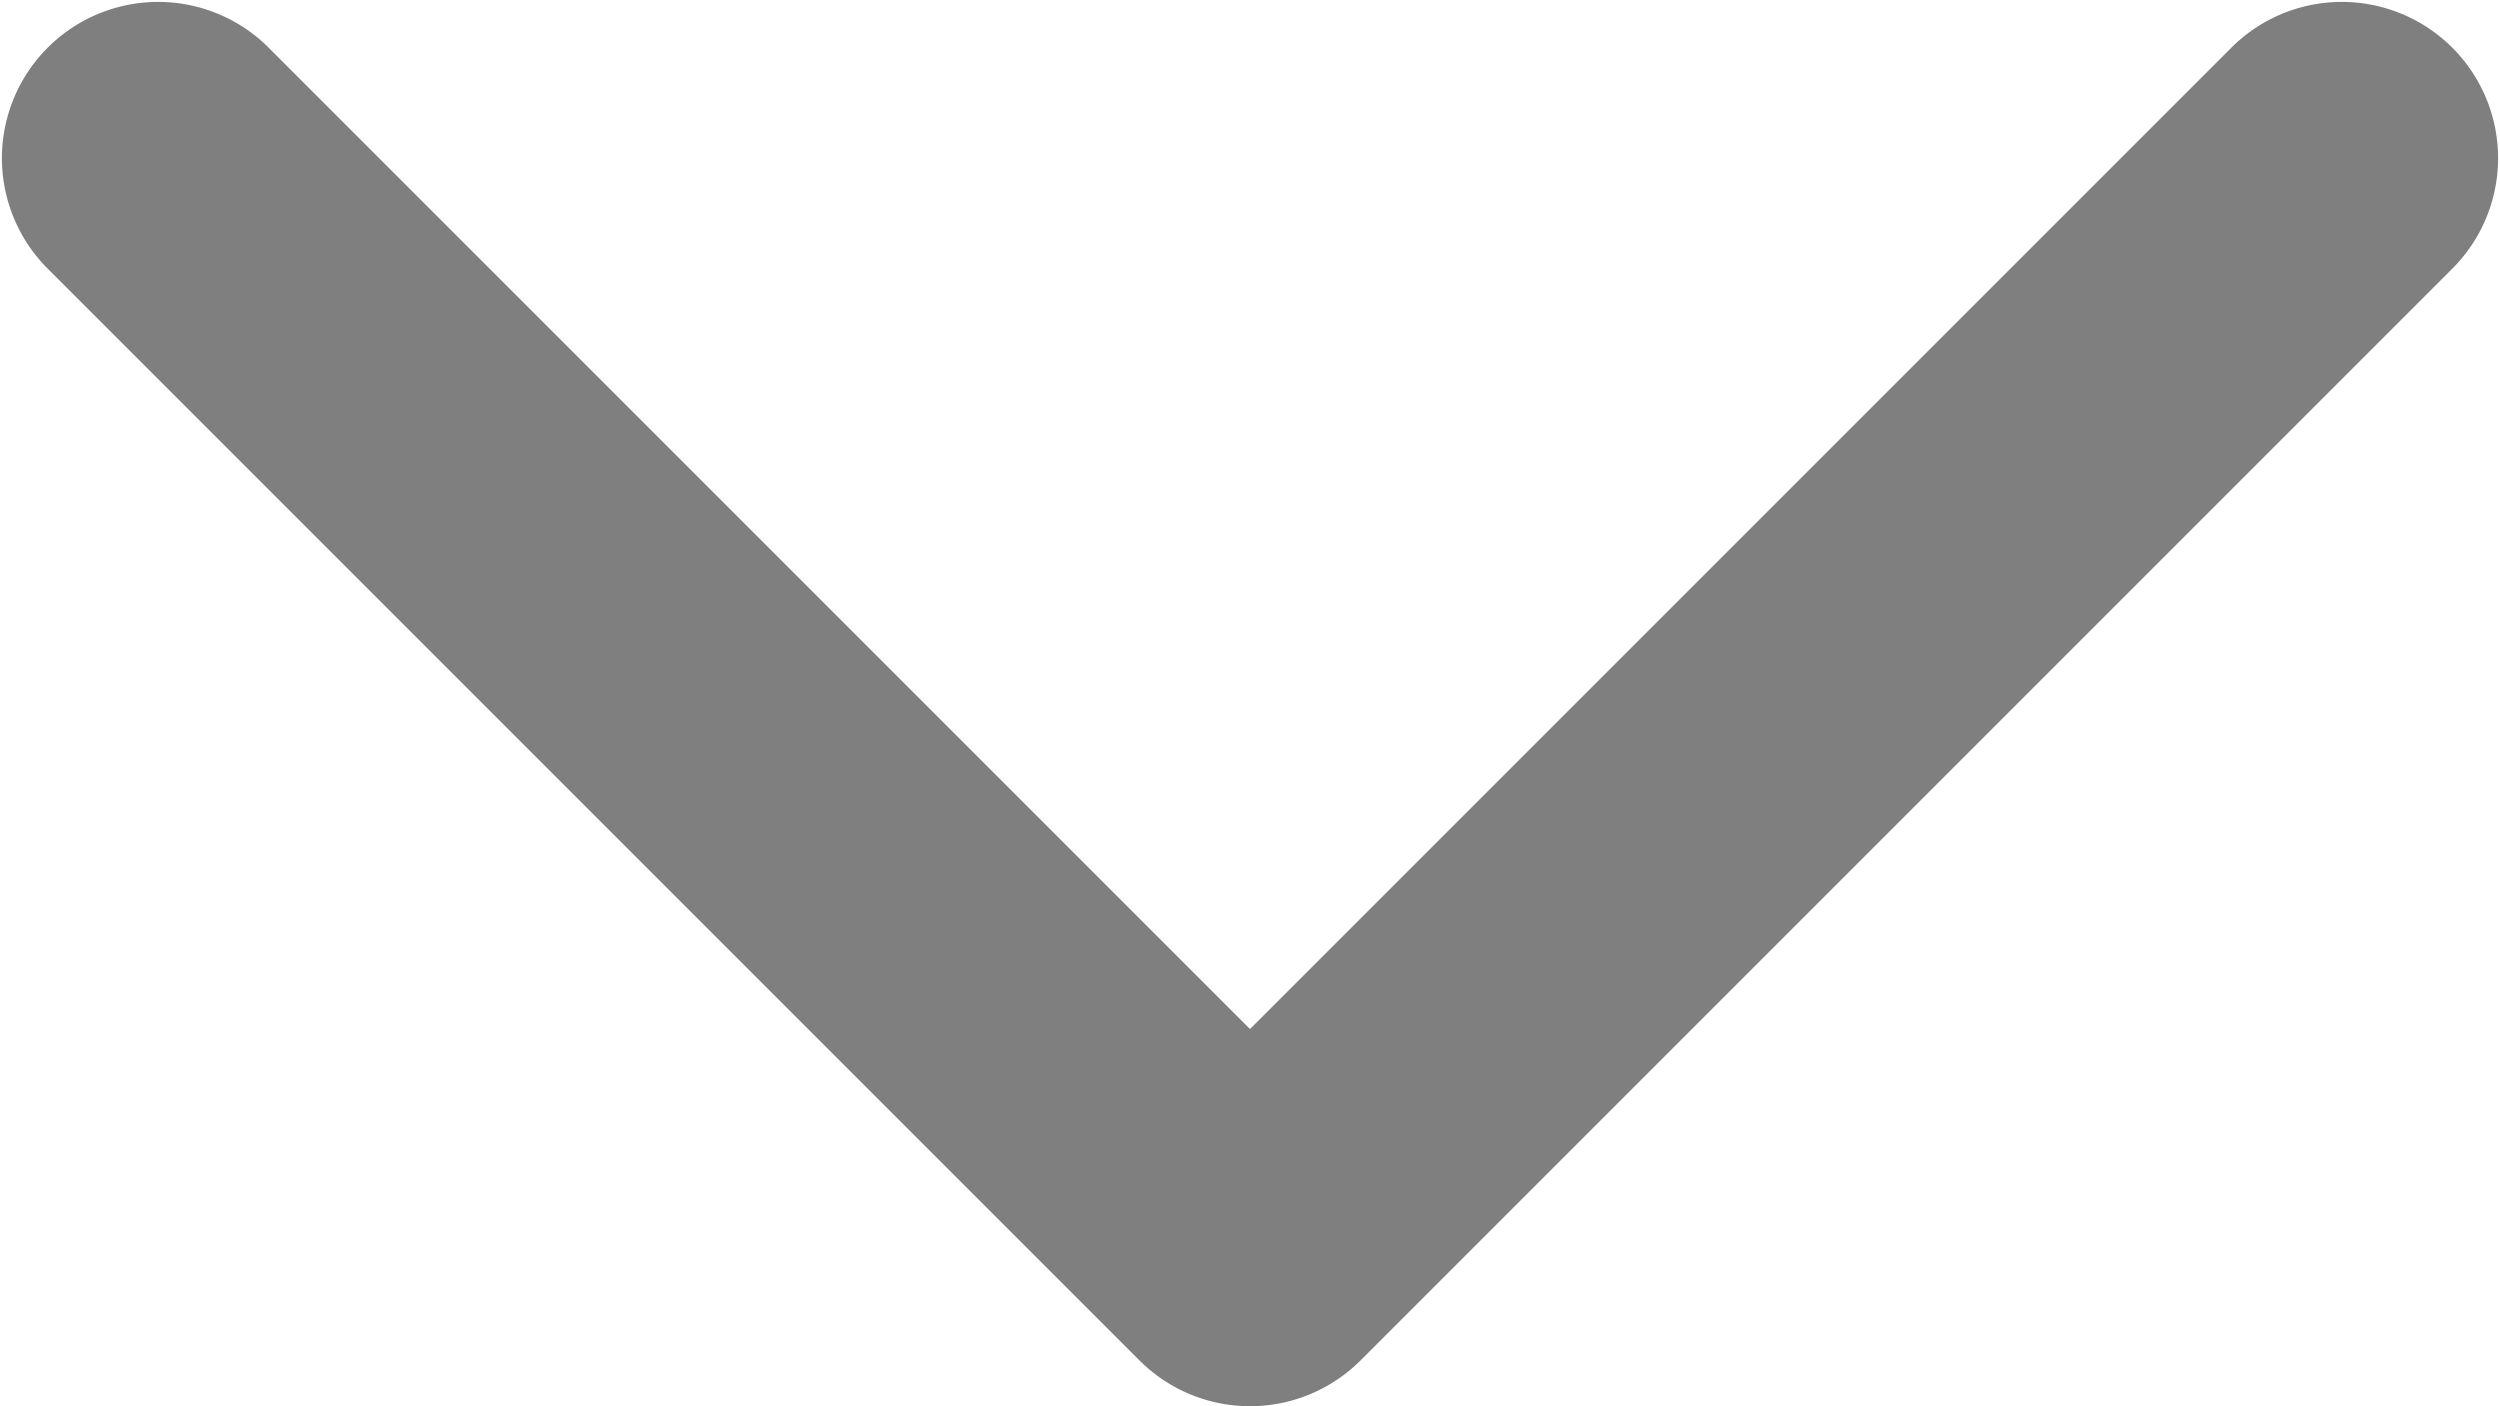<svg xmlns="http://www.w3.org/2000/svg" width="16" height="9" viewBox="0 0 16 9">
  <path id="Path_2323" data-name="Path 2323" d="M494.293,9.707a1,1,0,0,1,1.414-1.414l7,7a1,1,0,0,1,0,1.414l-7,7a1,1,0,0,1-1.414-1.414L500.586,16Z" transform="translate(24 -494) rotate(90)" opacity="0.5"/>
</svg>
